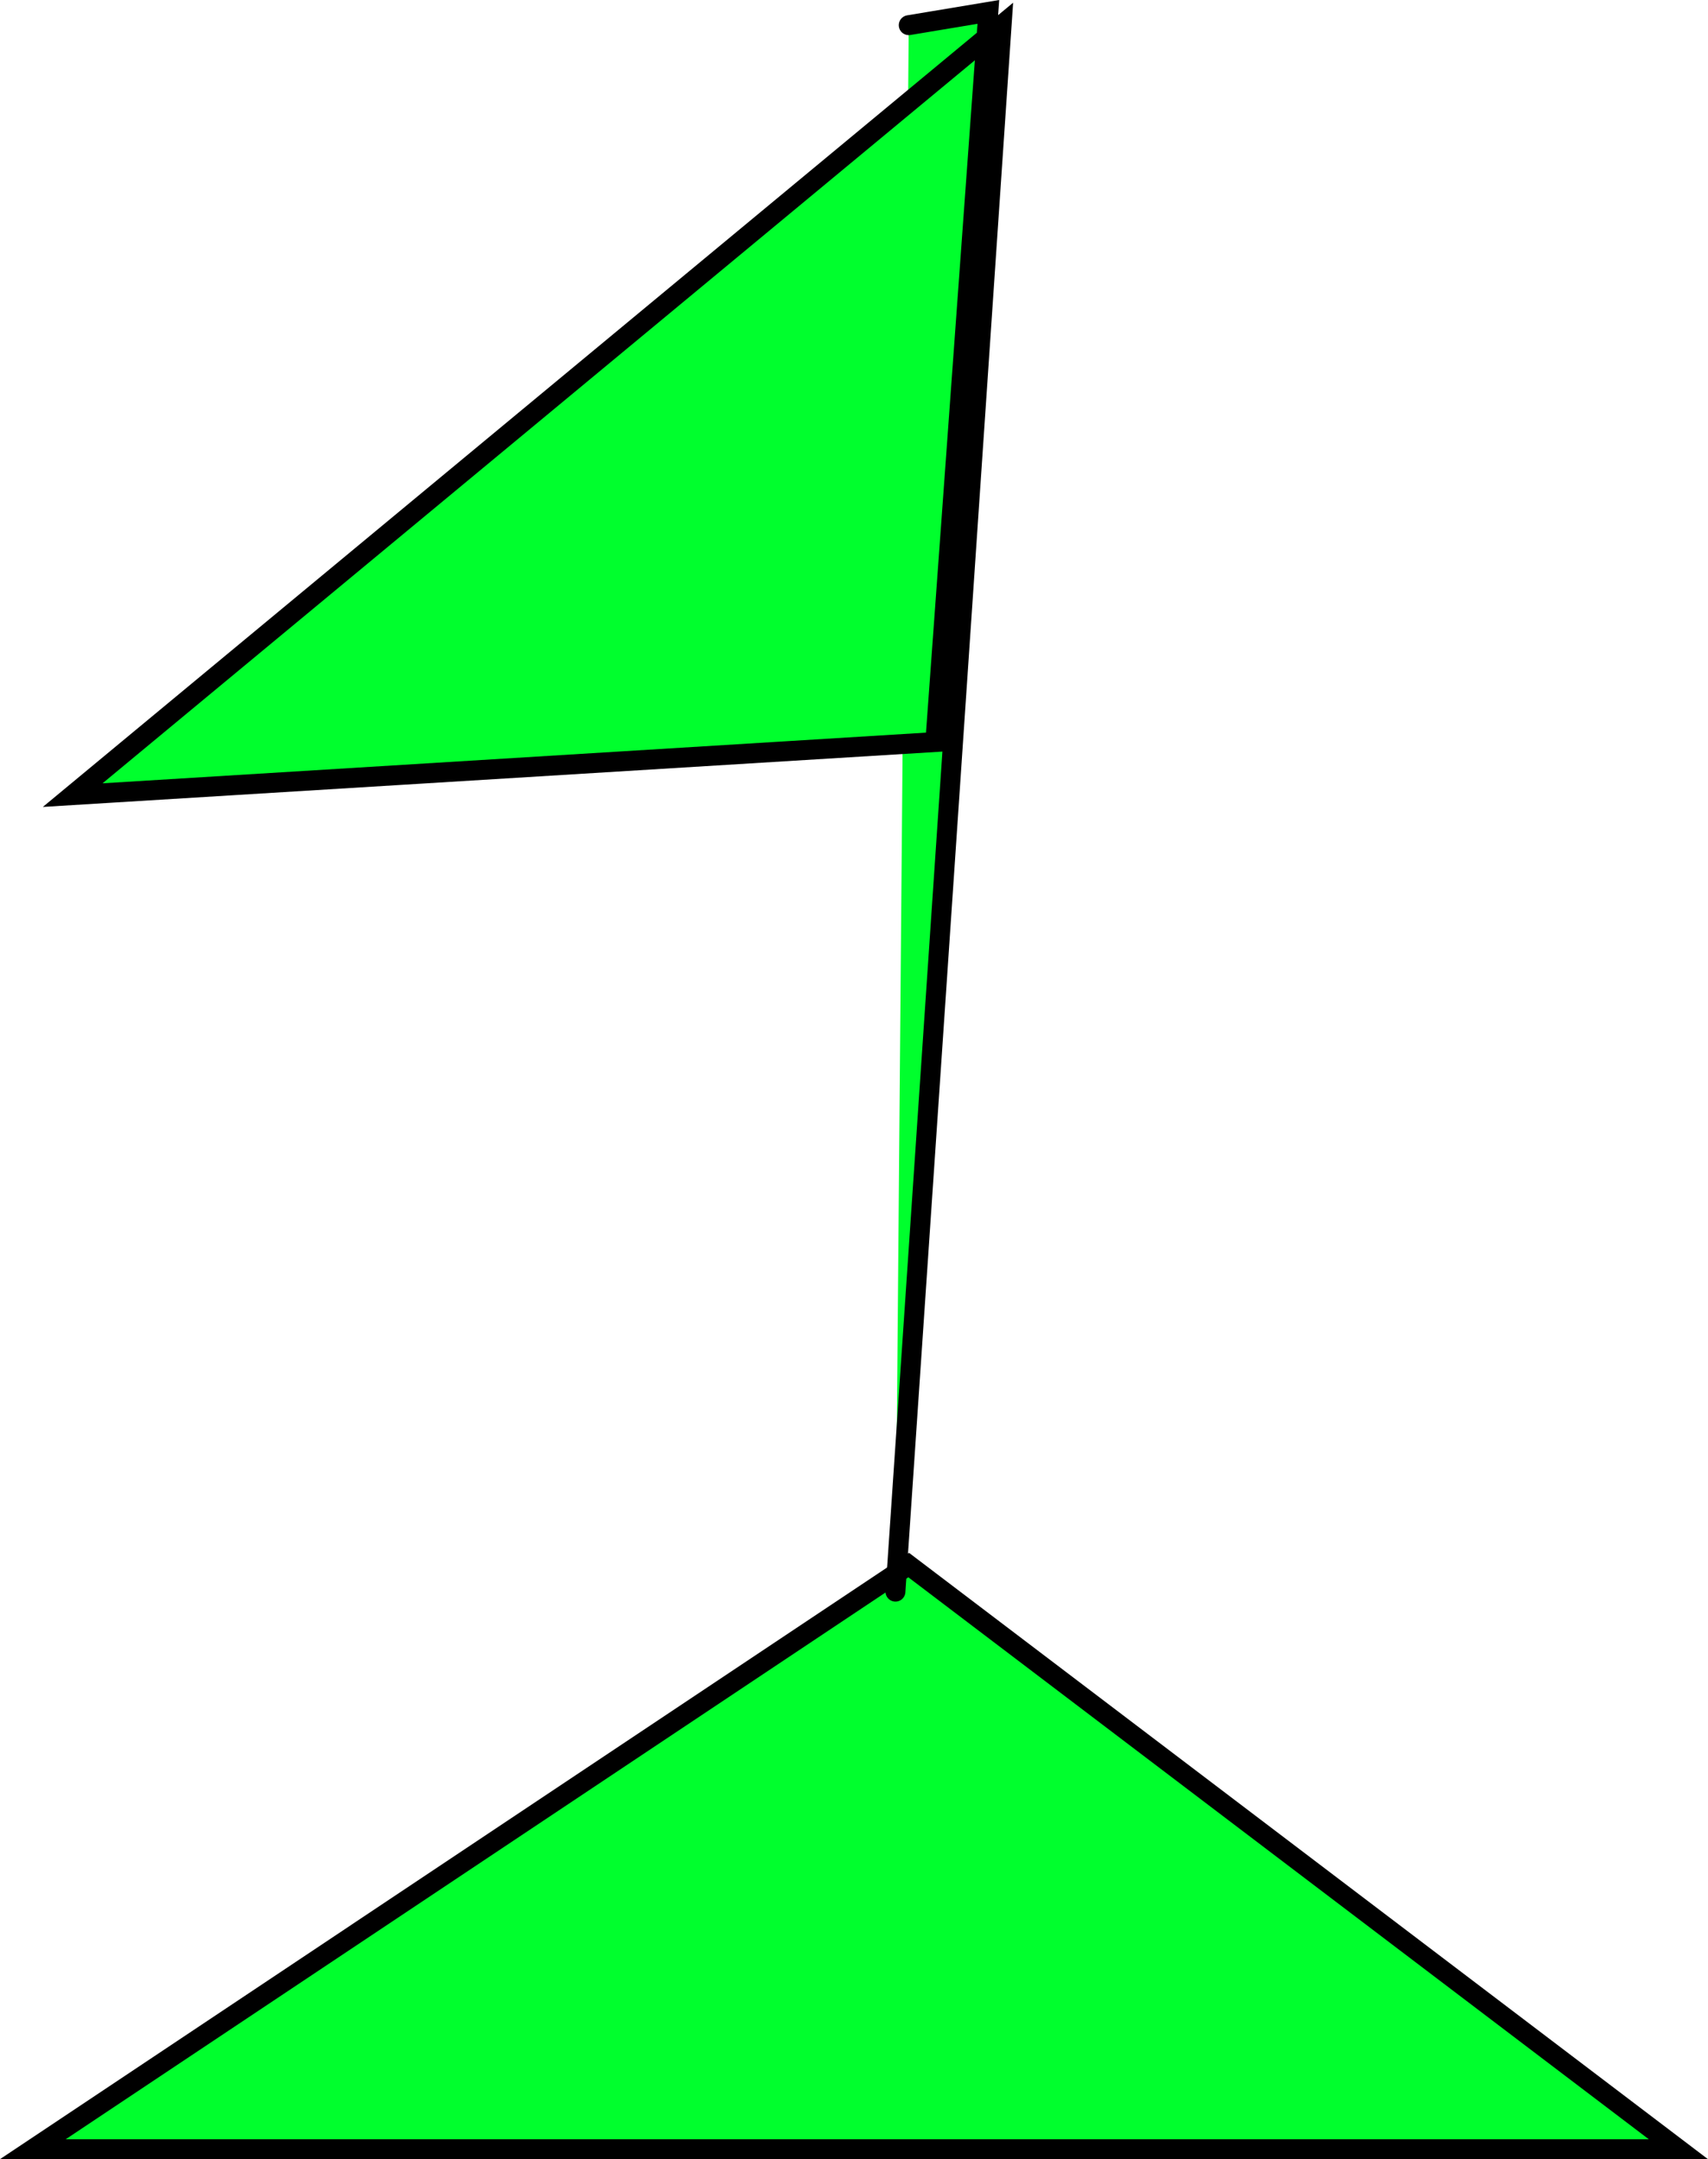<svg version="1.1" xmlns="http://www.w3.org/2000/svg" xmlns:xlink="http://www.w3.org/1999/xlink" width="42.902" height="54.216" viewBox="0,0,42.902,54.216"><g transform="translate(-219.508,-151.368)"><g fill="#00ff2d" stroke="#000000" stroke-width="0.5" stroke-linecap="round" stroke-miterlimit="10"><path d="M220.333,205.333h41.333l-19.333,-14.667z"/><path d="M242,191.333l2.667,-39.333l-23.333,19.333l21.667,-1.333l1.333,-18.333l-2,0.333"/></g></g></svg>